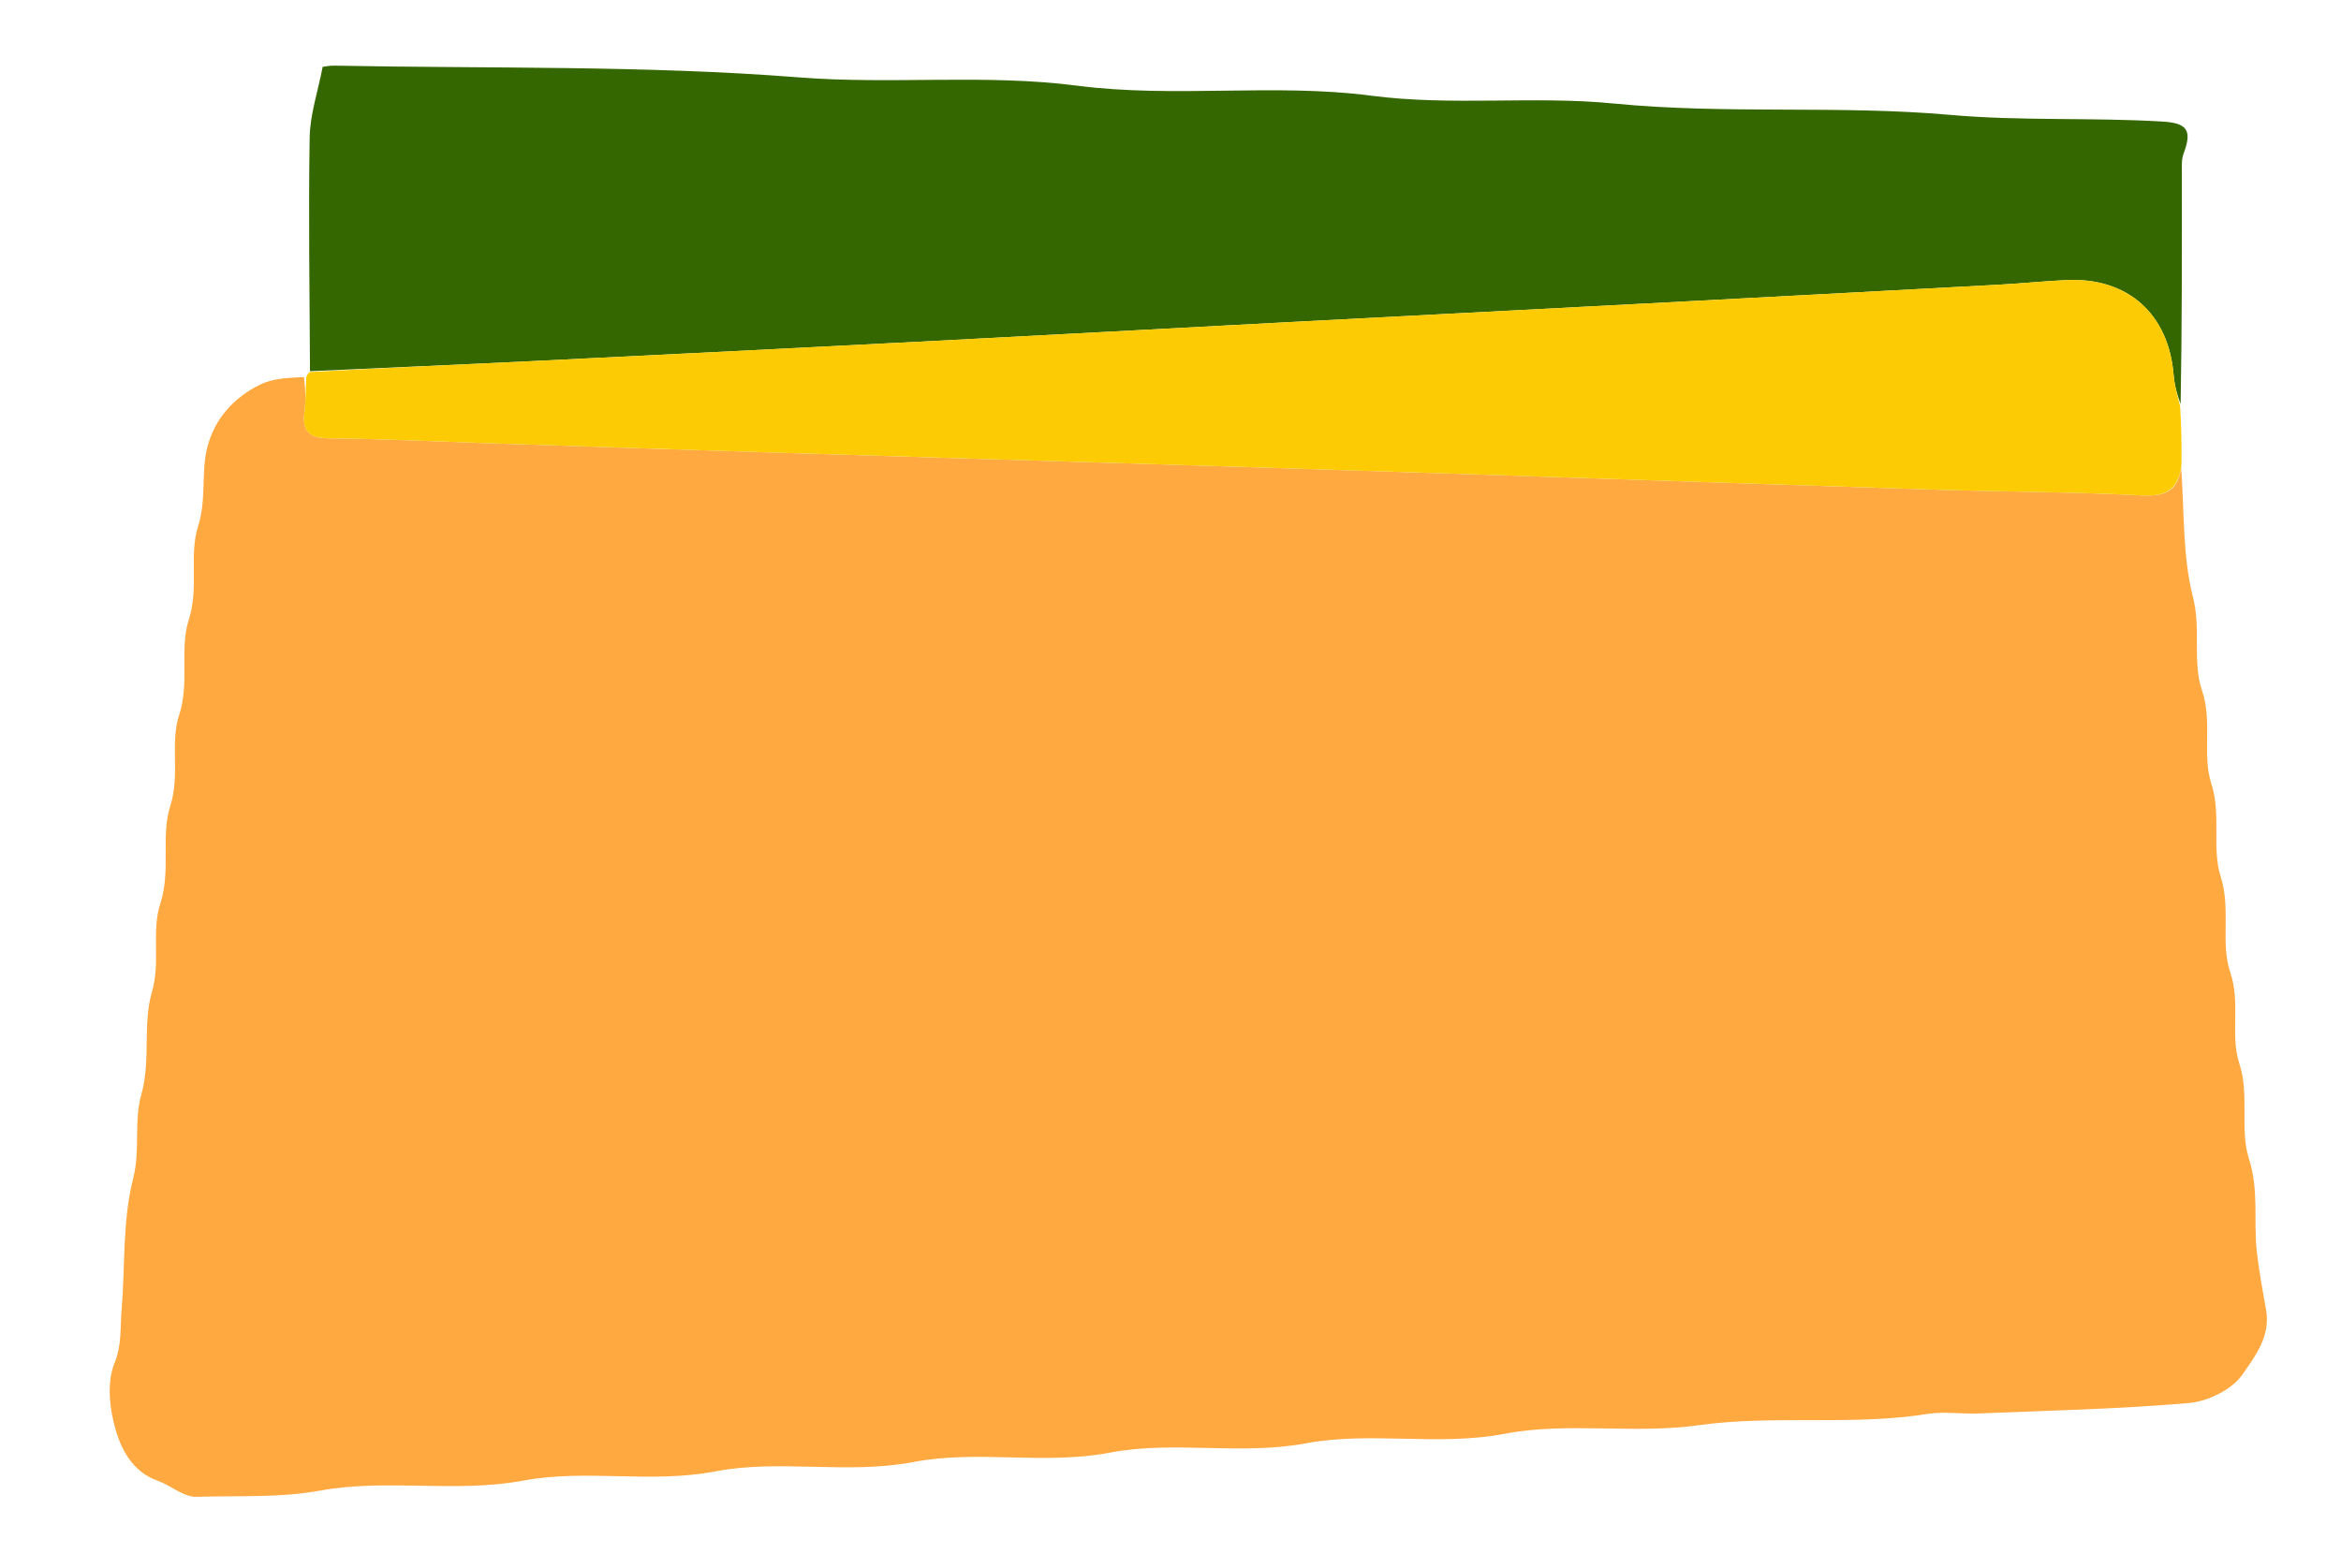 <svg version="1.1" id="Layer_1" xmlns="http://www.w3.org/2000/svg" xmlns:xlink="http://www.w3.org/1999/xlink" x="0px" y="0px" preserveAspectRatio="xMidYMid meet"
	 width="100%" viewBox="0 0 500 335" enable-background="new 0 0 500 335" xml:space="preserve">
<path opacity="0" stroke="none"
	d="
M308,336
	C205.333,336 103.167,336 1,336
	C1,224.333 1,112.667 1,1
	C167.667,1 334.333,1 501,1
	C501,112.667 501,224.333 501,336
	C436.833,336 372.667,336 308,336
M466.076,86.174
	C466.049,69.853 466.014,53.533 466.011,37.212
	C466.011,35.729 465.883,34.12 466.386,32.785
	C468.245,27.853 467.171,26.293 461.894,25.973
	C446.787,25.056 431.711,25.895 416.497,24.542
	C392.718,22.429 368.633,24.472 344.705,22.117
	C327.499,20.424 310.229,22.708 292.818,20.438
	C272.118,17.739 251.008,21.014 230.002,18.298
	C210.417,15.765 190.539,18.097 170.661,16.532
	C137.71,13.938 104.497,14.672 71.394,14.024
	C70.442,14.005 69.486,14.215 68.92,14.276
	C67.896,19.579 66.223,24.455 66.14,29.358
	C65.86,46.003 66.141,62.657 66.028,79.654
	C65.813,79.8 65.621,79.97 64.514,80.056
	C61.548,80.707 58.33,80.835 55.667,82.116
	C49.839,84.92 45.605,89.753 44.178,95.978
	C42.961,101.29 44.097,106.829 42.305,112.447
	C40.323,118.661 42.534,125.558 40.335,132.369
	C38.295,138.687 40.541,145.85 38.265,152.761
	C36.274,158.807 38.507,165.527 36.366,172.202
	C34.293,178.66 36.545,186.029 34.235,193.074
	C32.296,198.989 34.358,205.491 32.429,212.035
	C30.426,218.827 32.26,226.554 30.179,233.872
	C28.555,239.58 30.012,245.653 28.43,251.841
	C26.116,260.89 26.759,270.68 25.954,280.139
	C25.642,283.812 26.051,287.313 24.456,291.228
	C22.754,295.405 23.412,301.212 24.789,305.78
	C26.075,310.049 28.546,314.526 33.61,316.325
	C36.481,317.346 39.25,319.886 42,319.793
	C50.807,319.495 59.516,320.075 68.497,318.444
	C82.652,315.872 97.315,319.028 111.88,316.309
	C125.226,313.817 139.026,317 152.797,314.356
	C166.605,311.705 180.942,315.075 195.2,312.341
	C208.849,309.723 223.013,313.043 237.107,310.345
	C250.755,307.732 264.917,310.984 279.013,308.351
	C292.833,305.77 307.171,309.041 321.414,306.32
	C334.912,303.741 348.872,306.449 362.828,304.492
	C378.855,302.246 395.431,304.667 411.677,302.084
	C415.252,301.515 419,302.128 422.66,301.978
	C437.631,301.365 452.631,301.05 467.544,299.747
	C471.589,299.394 476.703,296.893 478.918,293.705
	C481.543,289.927 484.987,285.517 484.012,279.97
	C483.287,275.842 482.518,271.713 482.036,267.554
	C481.267,260.929 482.528,254.35 480.336,247.538
	C478.302,241.219 480.522,234.059 478.268,227.147
	C476.294,221.097 478.599,214.369 476.339,207.708
	C474.208,201.426 476.531,194.26 474.308,187.312
	C472.328,181.128 474.494,174.178 472.298,167.403
	C470.292,161.213 472.605,154.274 470.306,147.484
	C468.222,141.331 470.133,134.405 468.384,127.577
	C466.104,118.676 466.566,109.072 466.013,98.917
	C465.965,94.98 465.916,91.042 466.076,86.174
z"/>
<path fill="darkorange" opacity="0.75" stroke="none"
	d="
M465.848,99.771
	C466.566,109.072 466.104,118.676 468.384,127.577
	C470.133,134.405 468.222,141.331 470.306,147.484
	C472.605,154.274 470.292,161.213 472.298,167.403
	C474.494,174.178 472.328,181.128 474.308,187.312
	C476.531,194.26 474.208,201.426 476.339,207.708
	C478.599,214.369 476.294,221.097 478.268,227.147
	C480.522,234.059 478.302,241.219 480.336,247.538
	C482.528,254.35 481.267,260.929 482.036,267.554
	C482.518,271.713 483.287,275.842 484.012,279.97
	C484.987,285.517 481.543,289.927 478.918,293.705
	C476.703,296.893 471.589,299.394 467.544,299.747
	C452.631,301.05 437.631,301.365 422.66,301.978
	C419,302.128 415.252,301.515 411.677,302.084
	C395.431,304.667 378.855,302.246 362.828,304.492
	C348.872,306.449 334.912,303.741 321.414,306.32
	C307.171,309.041 292.833,305.77 279.013,308.351
	C264.917,310.984 250.755,307.732 237.107,310.345
	C223.013,313.043 208.849,309.723 195.2,312.341
	C180.942,315.075 166.605,311.705 152.797,314.356
	C139.026,317 125.226,313.817 111.88,316.309
	C97.315,319.028 82.652,315.872 68.497,318.444
	C59.516,320.075 50.807,319.495 42,319.793
	C39.25,319.886 36.481,317.346 33.61,316.325
	C28.546,314.526 26.075,310.049 24.789,305.78
	C23.412,301.212 22.754,295.405 24.456,291.228
	C26.051,287.313 25.642,283.812 25.954,280.139
	C26.759,270.68 26.116,260.89 28.43,251.841
	C30.012,245.653 28.555,239.58 30.179,233.872
	C32.26,226.554 30.426,218.827 32.429,212.035
	C34.358,205.491 32.296,198.989 34.235,193.074
	C36.545,186.029 34.293,178.66 36.366,172.202
	C38.507,165.527 36.274,158.807 38.265,152.761
	C40.541,145.85 38.295,138.687 40.335,132.369
	C42.534,125.558 40.323,118.661 42.305,112.447
	C44.097,106.829 42.961,101.29 44.178,95.978
	C45.605,89.753 49.839,84.92 55.667,82.116
	C58.33,80.835 61.548,80.707 64.937,80.562
	C65.261,83.399 65.327,85.751 65.027,88.055
	C64.489,92.183 66.085,93.597 70.272,93.638
	C81.248,93.744 92.22,94.289 103.194,94.652
	C123.32,95.318 143.446,96.006 163.574,96.635
	C195.349,97.628 227.126,98.574 258.902,99.553
	C275.203,100.056 291.504,100.572 307.804,101.111
	C343.226,102.282 378.647,103.509 414.071,104.635
	C427.884,105.074 441.715,105.067 455.513,105.752
	C460.676,106.009 465.035,106.36 465.848,99.771
z"/>
<path fill="#356700" opacity="1" stroke="none"
	d="
M66.208,79.308
	C66.141,62.657 65.86,46.003 66.14,29.358
	C66.223,24.455 67.896,19.579 68.92,14.276
	C69.486,14.215 70.442,14.005 71.394,14.024
	C104.497,14.672 137.71,13.938 170.661,16.532
	C190.539,18.097 210.417,15.765 230.002,18.298
	C251.008,21.014 272.118,17.739 292.818,20.438
	C310.229,22.708 327.499,20.424 344.705,22.117
	C368.633,24.472 392.718,22.429 416.497,24.542
	C431.711,25.895 446.787,25.056 461.894,25.973
	C467.171,26.293 468.245,27.853 466.386,32.785
	C465.883,34.12 466.011,35.729 466.011,37.212
	C466.014,53.533 466.049,69.853 465.746,86.333
	C465.018,84.372 464.424,82.267 464.253,80.128
	C463.206,67.068 454.443,59.22 441.362,59.839
	C436.549,60.066 431.749,60.563 426.937,60.823
	C402.026,62.173 377.114,63.497 352.201,64.808
	C326.457,66.163 300.711,67.482 274.967,68.837
	C250.054,70.148 225.144,71.517 200.23,72.802
	C171.491,74.284 142.75,75.727 114.008,77.134
	C98.077,77.914 82.142,78.587 66.208,79.308
z"/>
<path fill="#FCCB03" opacity="1" stroke="none"
	d="
M66.118,79.481
	C82.142,78.587 98.077,77.914 114.008,77.134
	C142.75,75.727 171.491,74.284 200.23,72.802
	C225.144,71.517 250.054,70.148 274.967,68.837
	C300.711,67.482 326.457,66.163 352.201,64.808
	C377.114,63.497 402.026,62.173 426.937,60.823
	C431.749,60.563 436.549,60.066 441.362,59.839
	C454.443,59.22 463.206,67.068 464.253,80.128
	C464.424,82.267 465.018,84.372 465.642,86.799
	C465.916,91.042 465.965,94.98 465.93,99.344
	C465.035,106.36 460.676,106.009 455.513,105.752
	C441.715,105.067 427.884,105.074 414.071,104.635
	C378.647,103.509 343.226,102.282 307.804,101.111
	C291.504,100.572 275.203,100.056 258.902,99.553
	C227.126,98.574 195.349,97.628 163.574,96.635
	C143.446,96.006 123.32,95.318 103.194,94.652
	C92.22,94.289 81.248,93.744 70.272,93.638
	C66.085,93.597 64.489,92.183 65.027,88.055
	C65.327,85.751 65.261,83.399 65.405,80.617
	C65.621,79.97 65.813,79.8 66.118,79.481
z"/>
</svg>